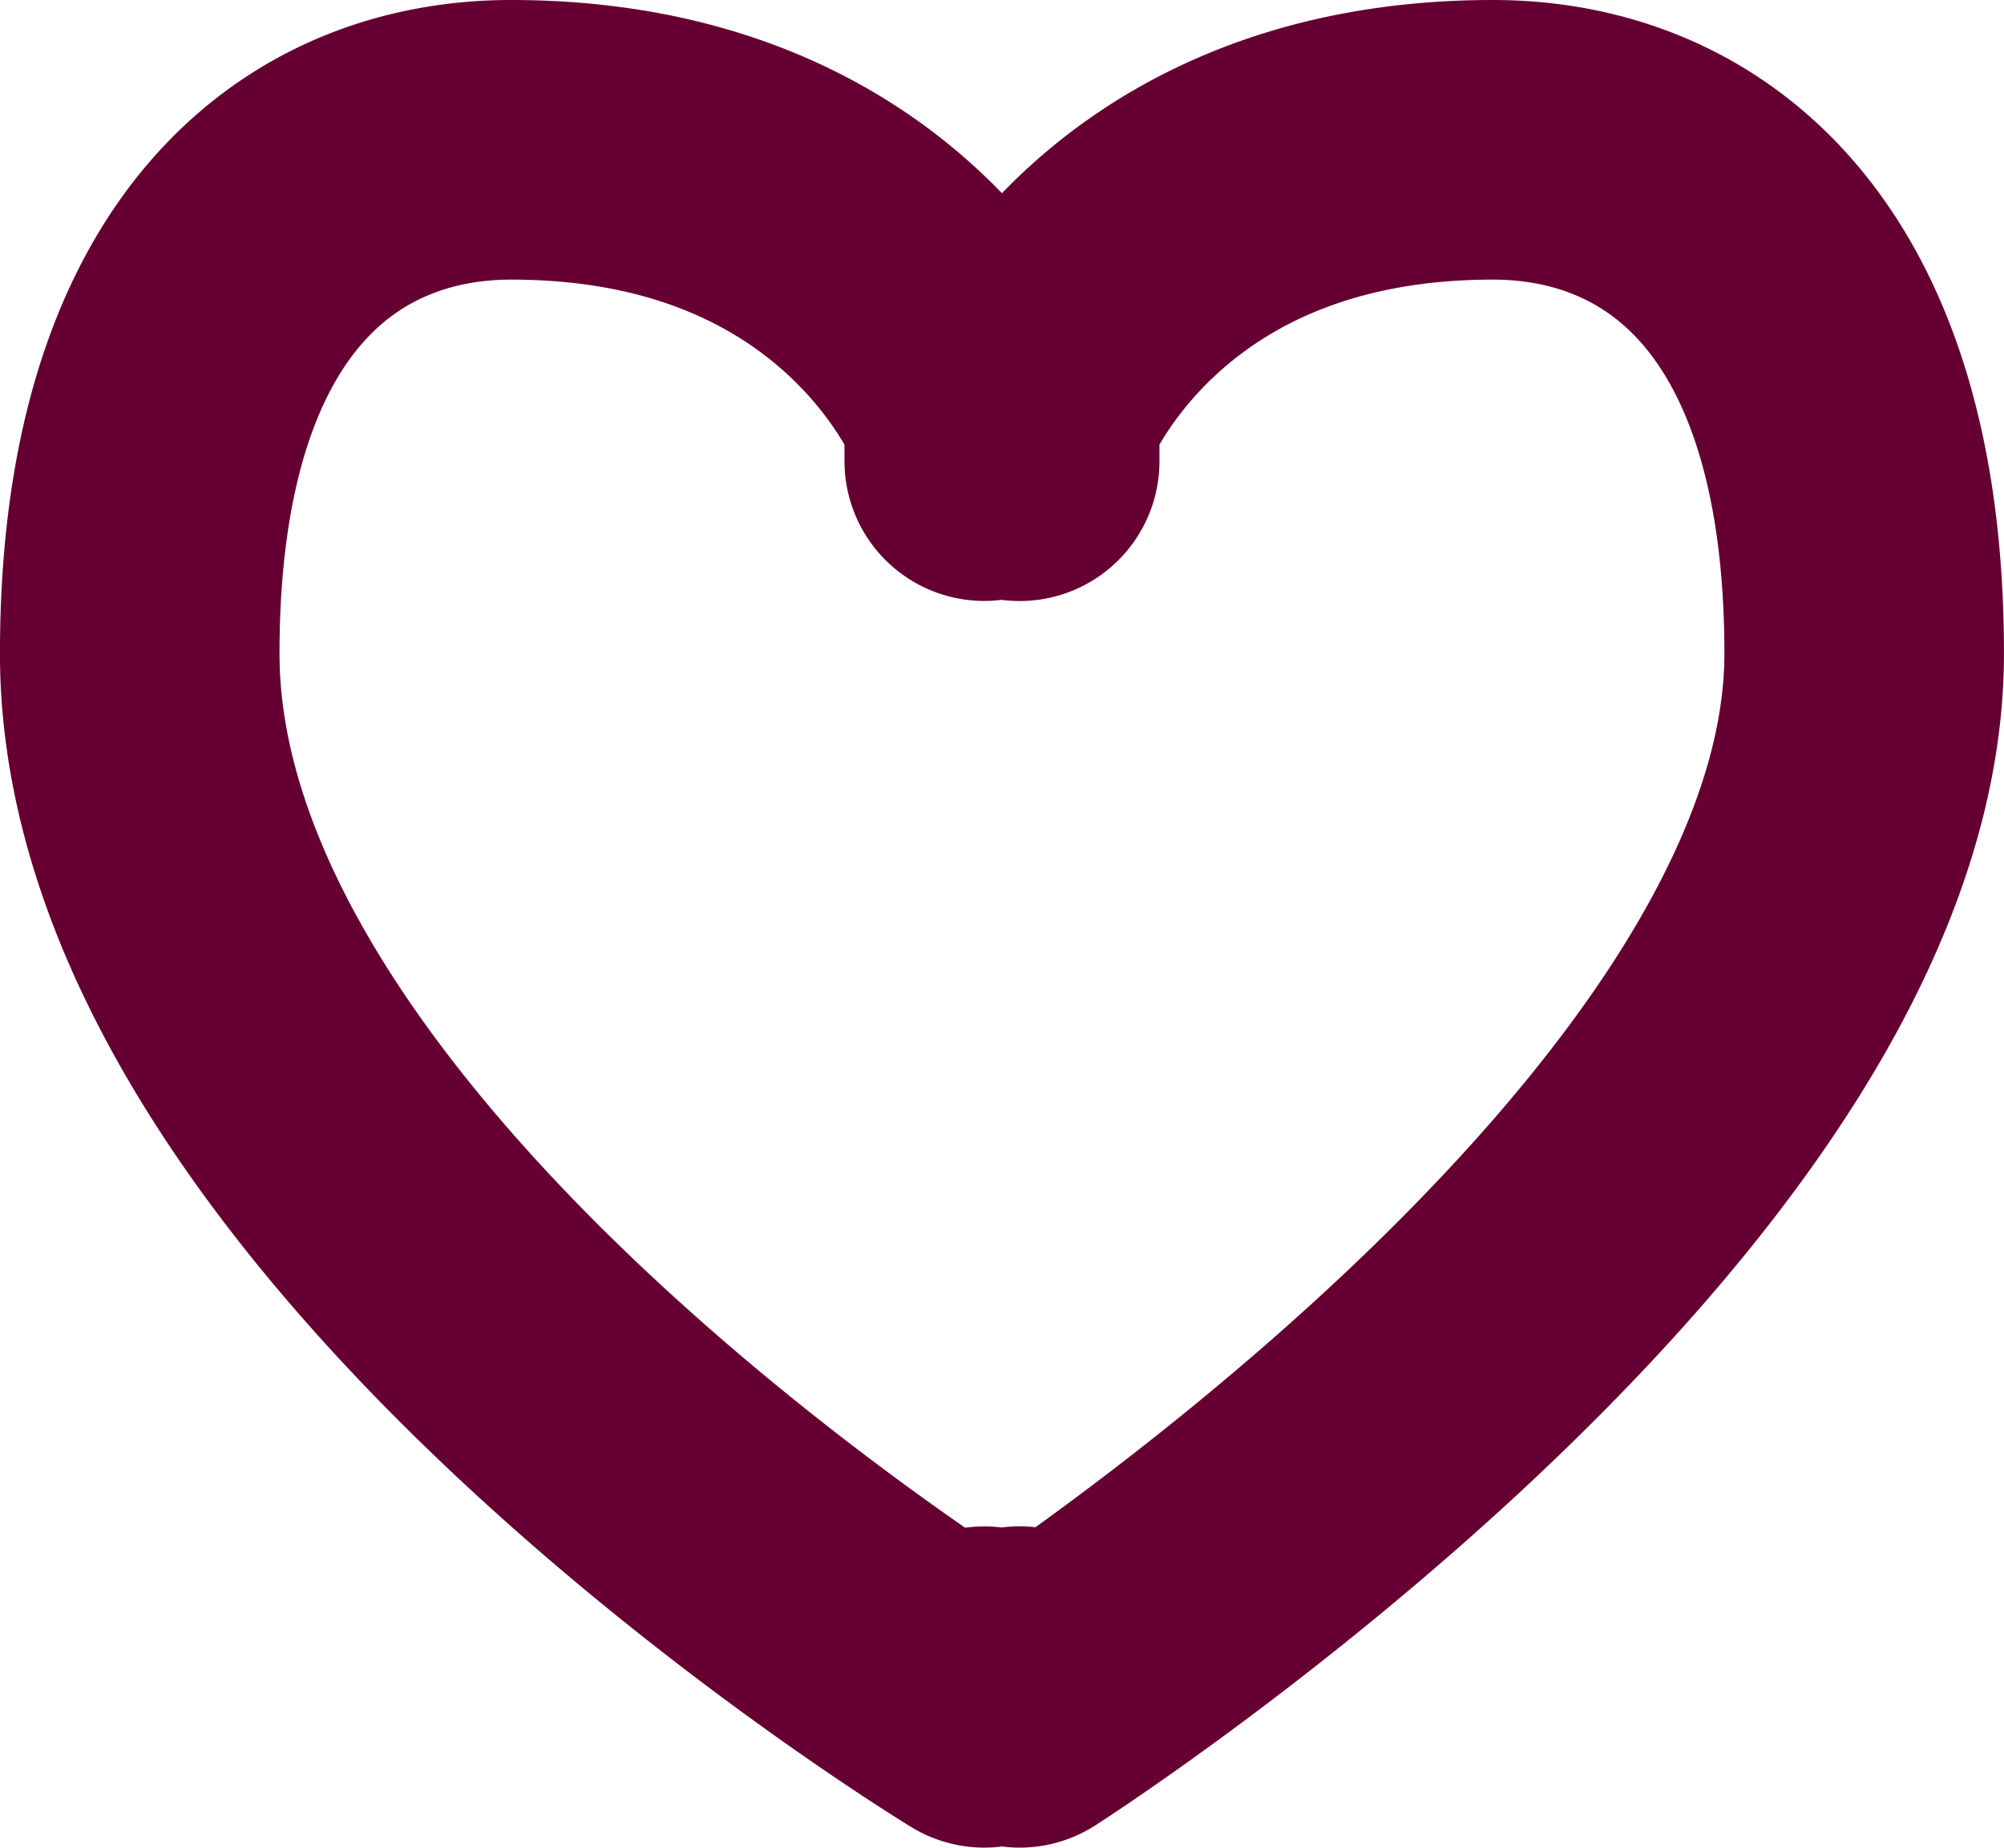 <svg xmlns="http://www.w3.org/2000/svg" width="43.01" height="39.647" viewBox="0 0 43.01 39.647">
  <path id="ICO_hearth_" data-name="ICO hearth " d="M507.192,2274.928a.989.989,0,0,1-.373.073h-.02a.987.987,0,0,1-.367-.071v.893s-18.125-11-18.125-22.623c0-8.171,3.928-11.024,7.971-11.024,7.972,0,10.154,5.847,10.154,5.847v1.048a.987.987,0,0,1,.367-.07h.02a.989.989,0,0,1,.373.072v-1.05s2.182-5.847,10.154-5.847c4.044,0,7.971,2.853,7.971,11.024,0,11.048-18.125,22.623-18.125,22.623Z" transform="translate(-485.308 -2239.176)" fill="none" stroke="#603" stroke-linecap="round" stroke-linejoin="round" stroke-width="6"/>
</svg>
